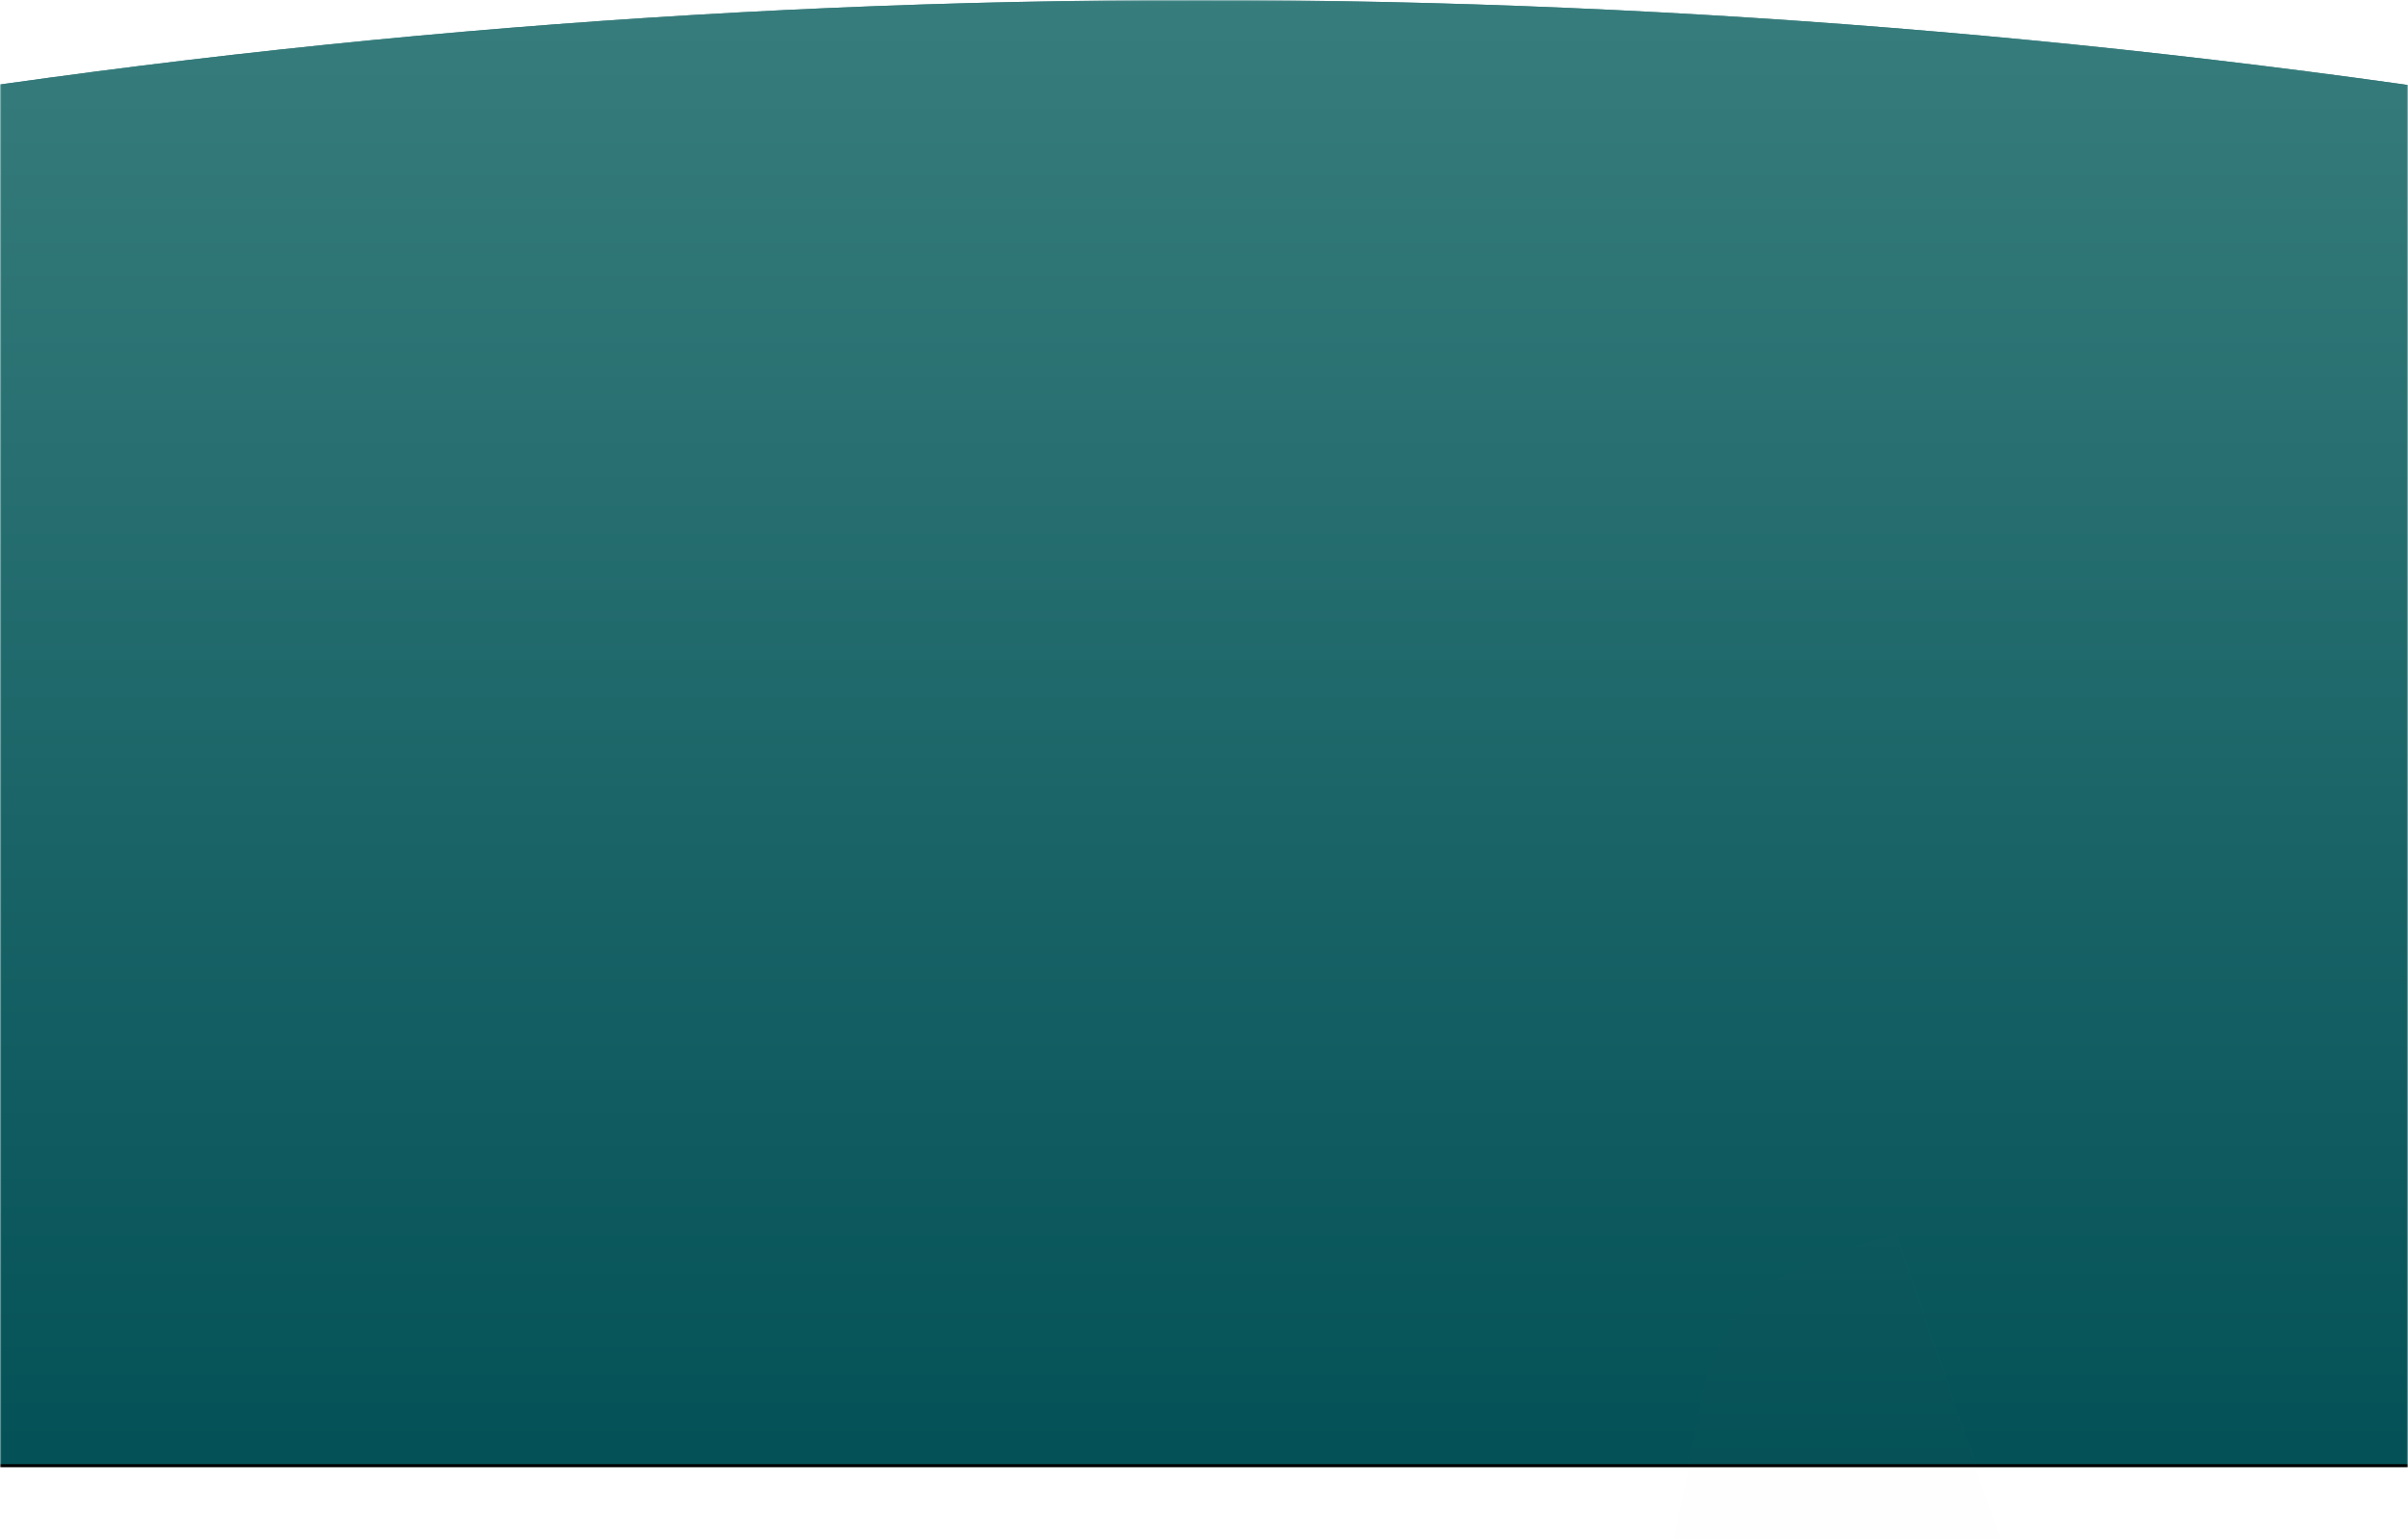 <?xml version="1.0" encoding="UTF-8"?>
<svg width="768px" height="491px" viewBox="0 0 768 491" version="1.1" xmlns="http://www.w3.org/2000/svg" xmlns:xlink="http://www.w3.org/1999/xlink">
    <title>Bgd-Donors-Tablet</title>
    <defs>
        <rect id="path-1" x="0" y="0" width="768" height="491"></rect>
        <linearGradient x1="38.354%" y1="98.983%" x2="38.354%" y2="0%" id="linearGradient-3">
            <stop stop-color="#045257" offset="0%"></stop>
            <stop stop-color="#4E908D" offset="100%"></stop>
        </linearGradient>
        <path d="M-85.475,40.426 C69.714,13.475 225.736,0 382.591,0 C539.526,0 696.469,13.489 853.421,40.467 C868.777,43.107 880,56.423 880,72.005 L880,435 C880,452.673 865.673,467 848,467 L-80,467 C-97.673,467 -112,452.673 -112,435 L-112,71.954 C-112,56.393 -100.806,43.088 -85.475,40.426 Z" id="path-4"></path>
        <filter x="-2.5%" y="-5.0%" width="104.9%" height="110.5%" filterUnits="objectBoundingBox" id="filter-5">
            <feOffset dx="0" dy="1" in="SourceAlpha" result="shadowOffsetOuter1"></feOffset>
            <feGaussianBlur stdDeviation="8" in="shadowOffsetOuter1" result="shadowBlurOuter1"></feGaussianBlur>
            <feColorMatrix values="0 0 0 0 0.118   0 0 0 0 0.349   0 0 0 0 0.361  0 0 0 0.2 0" type="matrix" in="shadowBlurOuter1"></feColorMatrix>
        </filter>
    </defs>
    <g id="03-Tablet" stroke="none" stroke-width="1" fill="none" fill-rule="evenodd">
        <g id="04-OCF-Website-Tablet" transform="translate(0, -4087)">
            <g id="Initiatives" transform="translate(-205, 3924)">
                <g id="Bgd-Donors-Tablet" transform="translate(205, 163)">
                    <mask id="mask-2" fill="white">
                        <use xlink:href="#path-1"></use>
                    </mask>
                    <g id="Mask"></g>
                    <g id="Bgd" mask="url(#mask-2)">
                        <use fill="black" fill-opacity="1" filter="url(#filter-5)" xlink:href="#path-4"></use>
                        <use fill="#045257" fill-rule="evenodd" xlink:href="#path-4"></use>
                        <use fill-opacity="0.7" fill="url(#linearGradient-3)" fill-rule="evenodd" xlink:href="#path-4"></use>
                    </g>
                    <path d="M880.312,-270.207 L1028.71,-183.6 C1053.279,-169.261 1068.386,-142.954 1068.386,-114.506 L1068.386,63.628 C1068.386,92.24 1053.105,118.674 1028.31,132.954 L873.617,222.041 C848.904,236.274 818.482,236.274 793.768,222.041 L639.075,132.954 C614.281,118.674 599,92.24 599,63.628 L599,-113.026 C599,-142.263 614.95,-169.172 640.599,-183.207 L801.587,-271.294 C826.204,-284.763 856.077,-284.351 880.312,-270.207 Z" id="Polygon" stroke="#CDDADB" stroke-width="2" opacity="0.164" mask="url(#mask-2)" transform="translate(833.693, -23.983) rotate(-109) translate(-833.693, 23.983) "></path>
                    <path d="M682.083,382.962 L739.232,416.324 C756.428,426.363 767,444.776 767,464.687 L767,533.81 C767,553.836 756.306,572.338 738.953,582.335 L678.953,616.898 C661.65,626.865 640.35,626.865 623.047,616.898 L563.047,582.335 C545.694,572.338 535,553.836 535,533.81 L535,465.724 C535,445.259 546.163,426.425 564.114,416.6 L626.964,382.201 C644.199,372.769 665.115,373.058 682.083,382.962 Z" id="Polygon" fill="#CDDADB" opacity="0.084" mask="url(#mask-2)" transform="translate(651, 500) rotate(-109) translate(-651, -500) "></path>
                    <path d="M-115.629,160.728 L-45.766,201.59 C-31.047,210.199 -22,225.971 -22,243.023 L-22,327.446 C-22,344.597 -31.151,360.445 -46.006,369.019 L-119.006,411.152 C-133.854,419.721 -152.146,419.721 -166.994,411.152 L-239.994,369.019 C-254.849,360.445 -264,344.597 -264,327.446 L-264,243.912 C-264,226.386 -254.447,210.252 -239.079,201.825 L-162.942,160.074 C-148.152,151.963 -130.189,152.212 -115.629,160.728 Z" id="Polygon" stroke="#E6EDED" stroke-width="2" opacity="0.164" mask="url(#mask-2)" transform="translate(-143, 286) rotate(-75) translate(143, -286) "></path>
                </g>
            </g>
        </g>
    </g>
</svg>